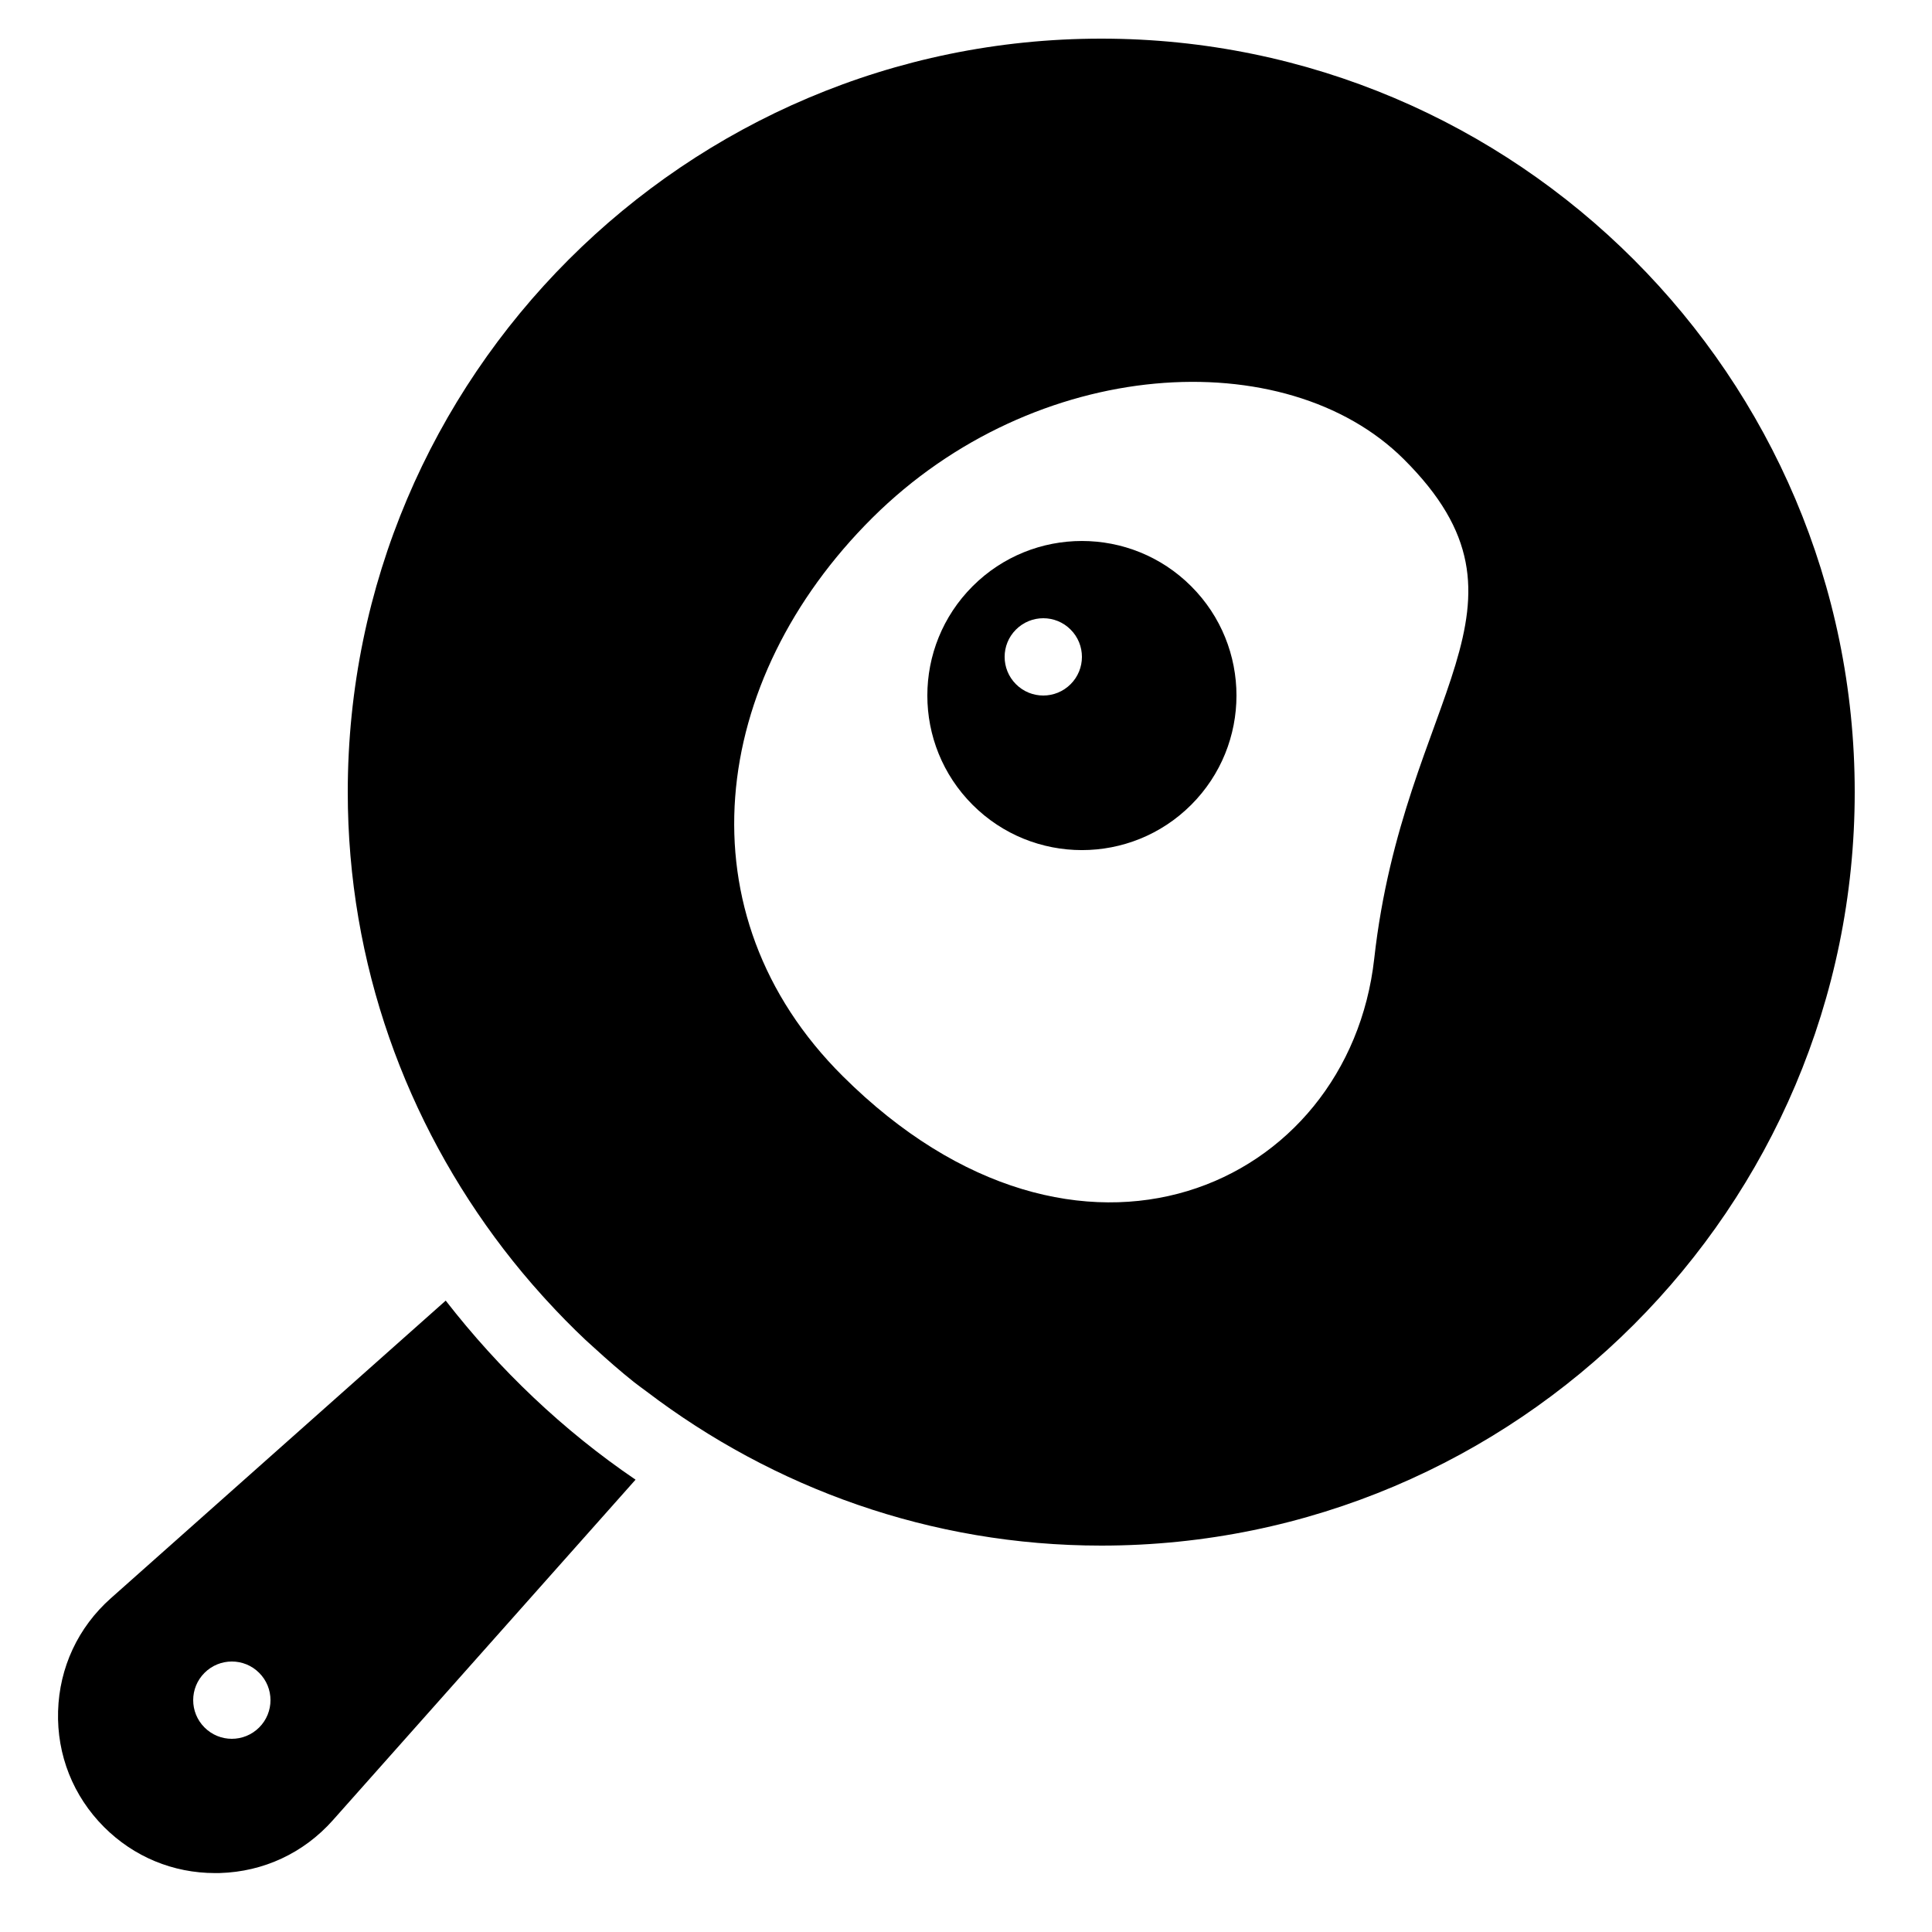 <?xml version="1.0" encoding="iso-8859-1"?>
<!-- Generator: Adobe Illustrator 22.1.0, SVG Export Plug-In . SVG Version: 6.00 Build 0)  -->
<svg version="1.1" id="Layer_1" xmlns="http://www.w3.org/2000/svg" xmlns:xlink="http://www.w3.org/1999/xlink" x="0px" y="0px"
	 viewBox="0 0 50 50" style="enable-background:new 0 0 50 50;" xml:space="preserve">
<g>
	<path d="M11.535,33.66l-8.668,7.704c-0.847,0.753-1.331,1.791-1.364,2.923s0.39,2.196,1.19,2.997
		c0.771,0.771,1.787,1.191,2.873,1.191c0.041,0,0.082,0,0.123-0.001c1.132-0.033,2.17-0.518,2.923-1.364l7.836-8.816
		C14.573,37.02,12.924,35.446,11.535,33.66z M6.707,44.707c-0.391,0.391-1.024,0.391-1.414,0c-0.391-0.391-0.391-1.024,0-1.414
		c0.391-0.391,1.024-0.391,1.414,0C7.098,43.683,7.098,44.317,6.707,44.707z"/>
	<path d="M28.5,1C17.748,1,9,9.747,9,20.5c0,4.45,1.515,8.543,4.033,11.828c0,0,0,0,0,0c0.318,0.415,0.652,0.815,1.001,1.202
		c0.034,0.038,0.068,0.075,0.103,0.113c0.327,0.358,0.665,0.704,1.018,1.036c0.077,0.072,0.156,0.141,0.234,0.212
		c0.331,0.302,0.666,0.597,1.017,0.876c0.107,0.086,0.221,0.164,0.33,0.247C20.01,38.504,24.079,40,28.5,40
		C39.252,40,48,31.252,48,20.5S39.252,1,28.5,1z M35.565,24.809c-0.659,5.902-7.642,9.124-13.755,3.041
		c-4.221-4.199-3.456-10.247,0.764-14.446c4.221-4.199,10.699-4.562,13.755-1.521C40.15,15.685,36.329,17.966,35.565,24.809z"/>
</g>
<path d="M30.828,15.172c-1.562-1.562-4.095-1.562-5.657,0s-1.562,4.095,0,5.657s4.095,1.562,5.657,0S32.391,16.734,30.828,15.172z
	 M27.707,17.707c-0.391,0.391-1.024,0.391-1.414,0c-0.391-0.391-0.391-1.024,0-1.414c0.391-0.391,1.024-0.391,1.414,0
	C28.098,16.683,28.098,17.317,27.707,17.707z"/>
</svg>